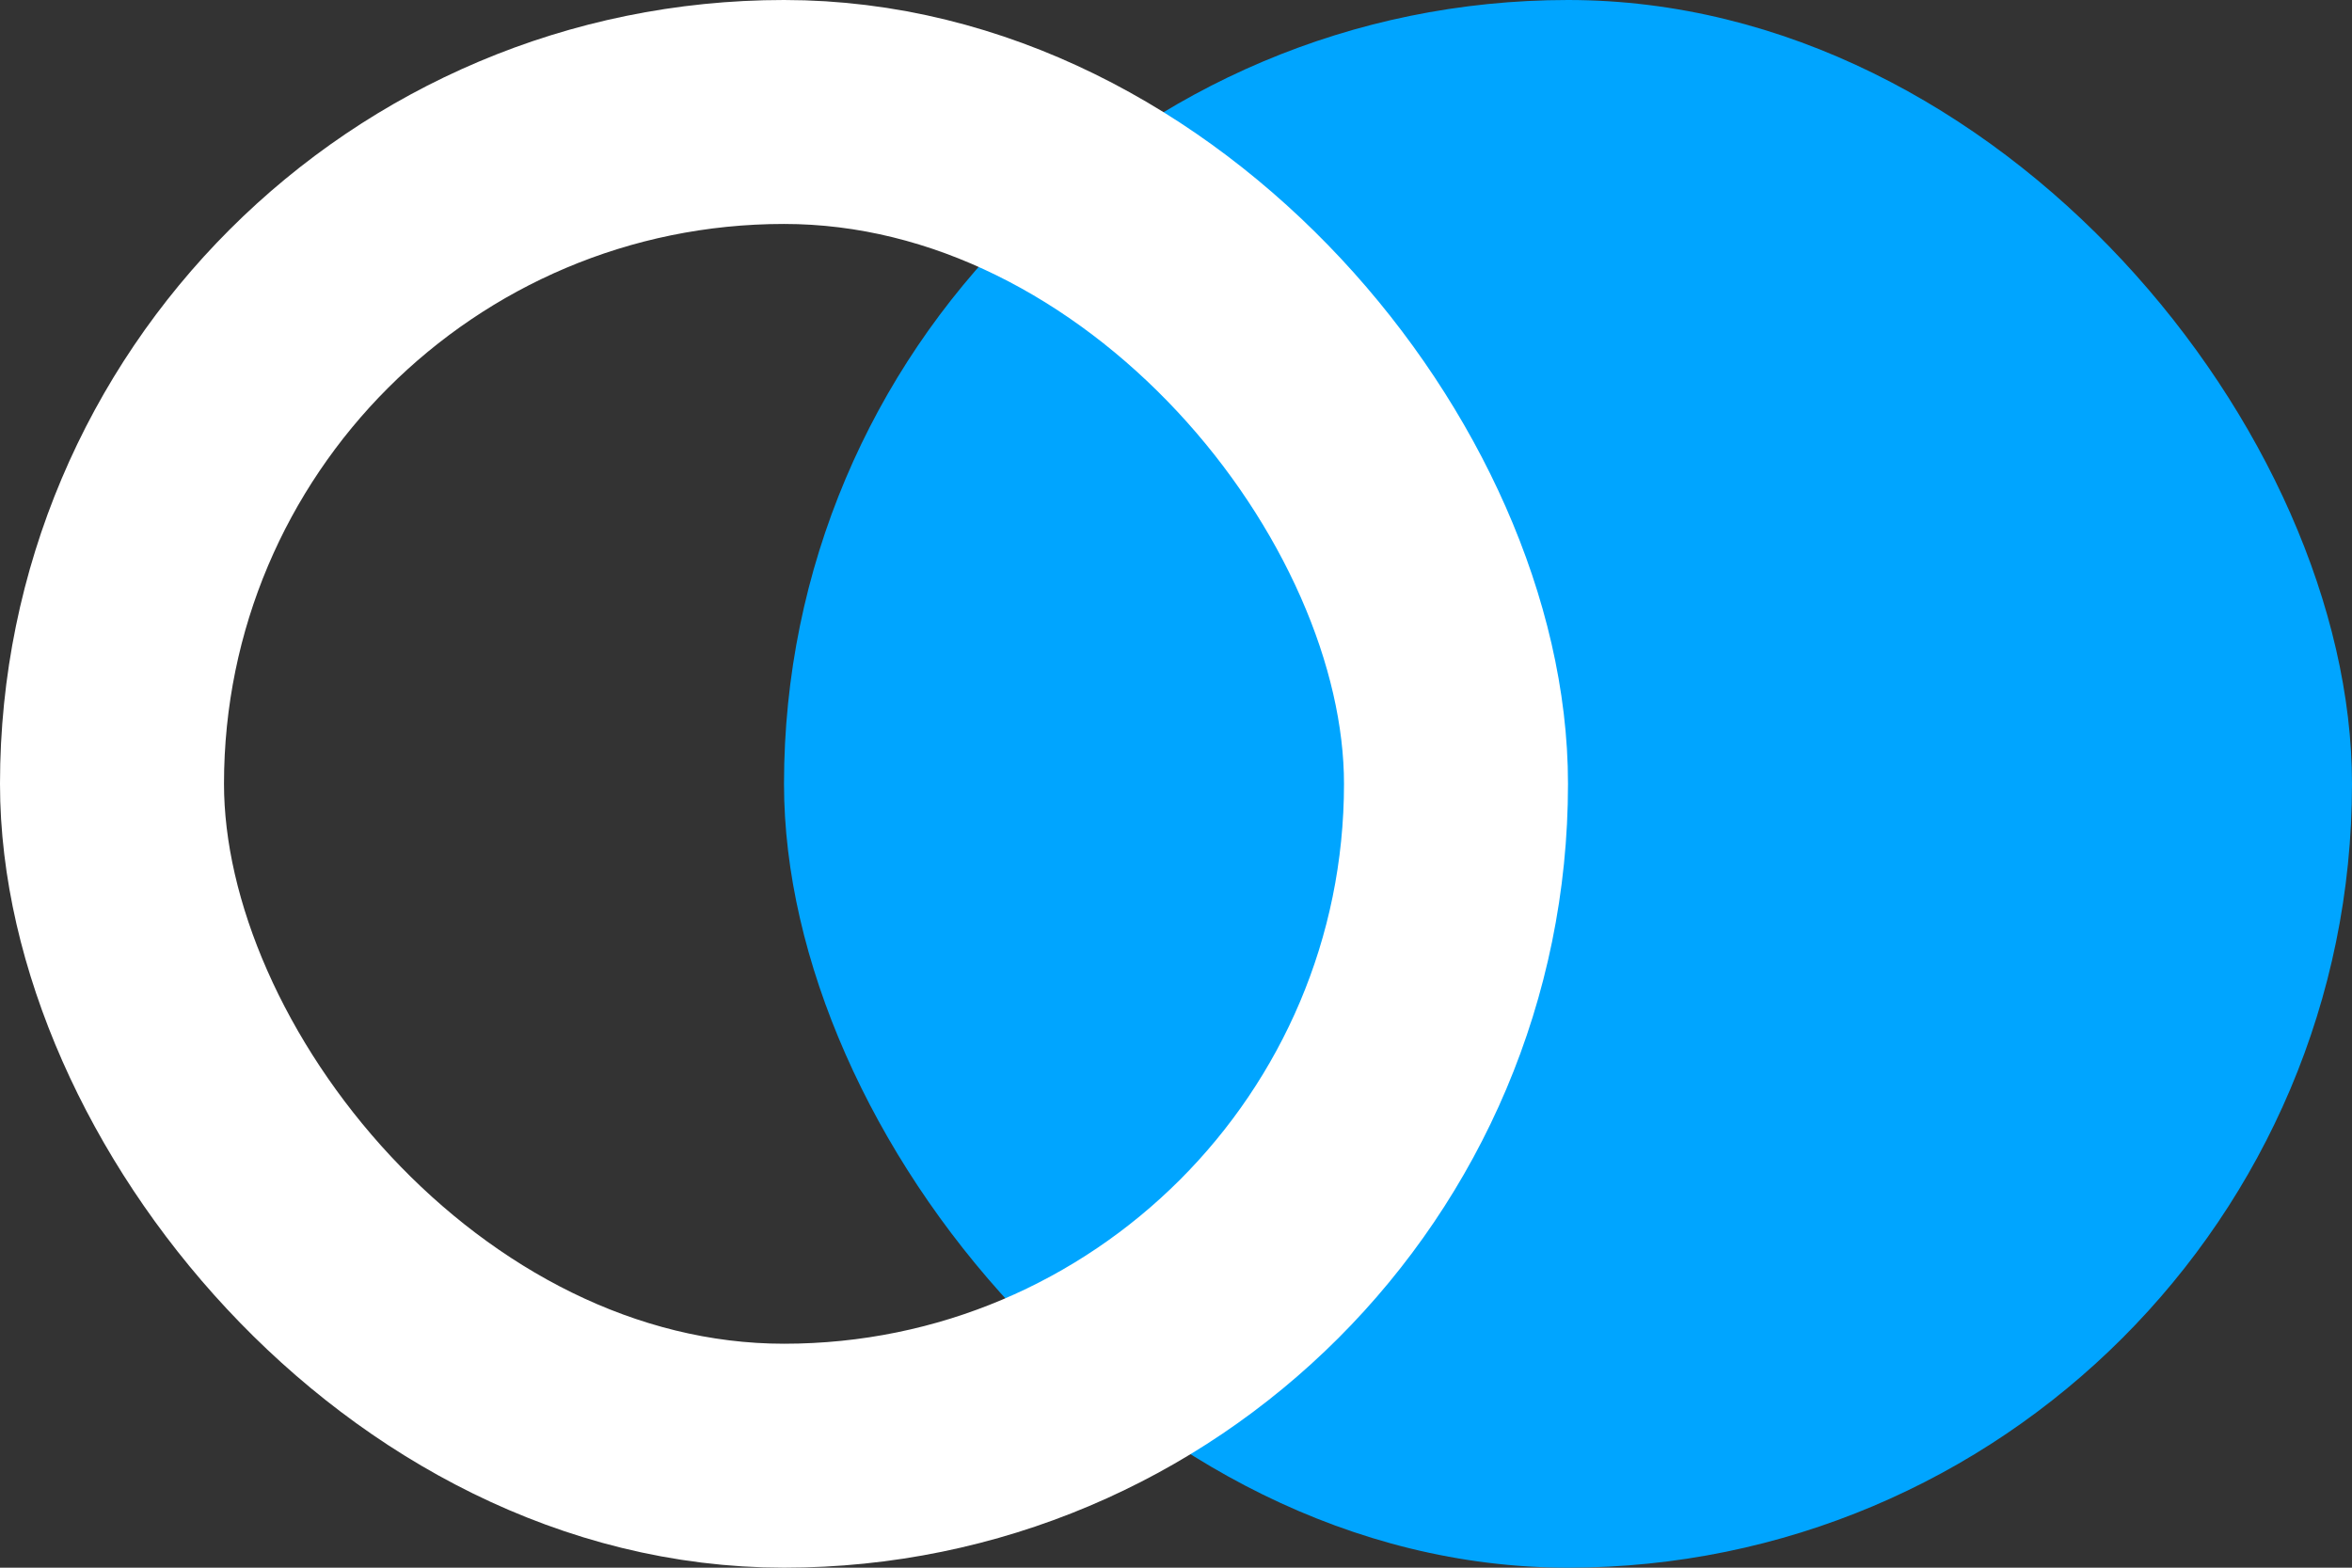 <svg width="42" height="28" viewBox="0 0 42 28" fill="none" xmlns="http://www.w3.org/2000/svg">
<rect x="0" y="0" width="42" height="28" fill="#333333" stroke="none"/>
<rect x="14" width="28" height="28" rx="14" fill="#00A5FF"/>
<rect x="2" y="2" width="24" height="24" rx="12" stroke="white" stroke-width="4"/>
</svg>
